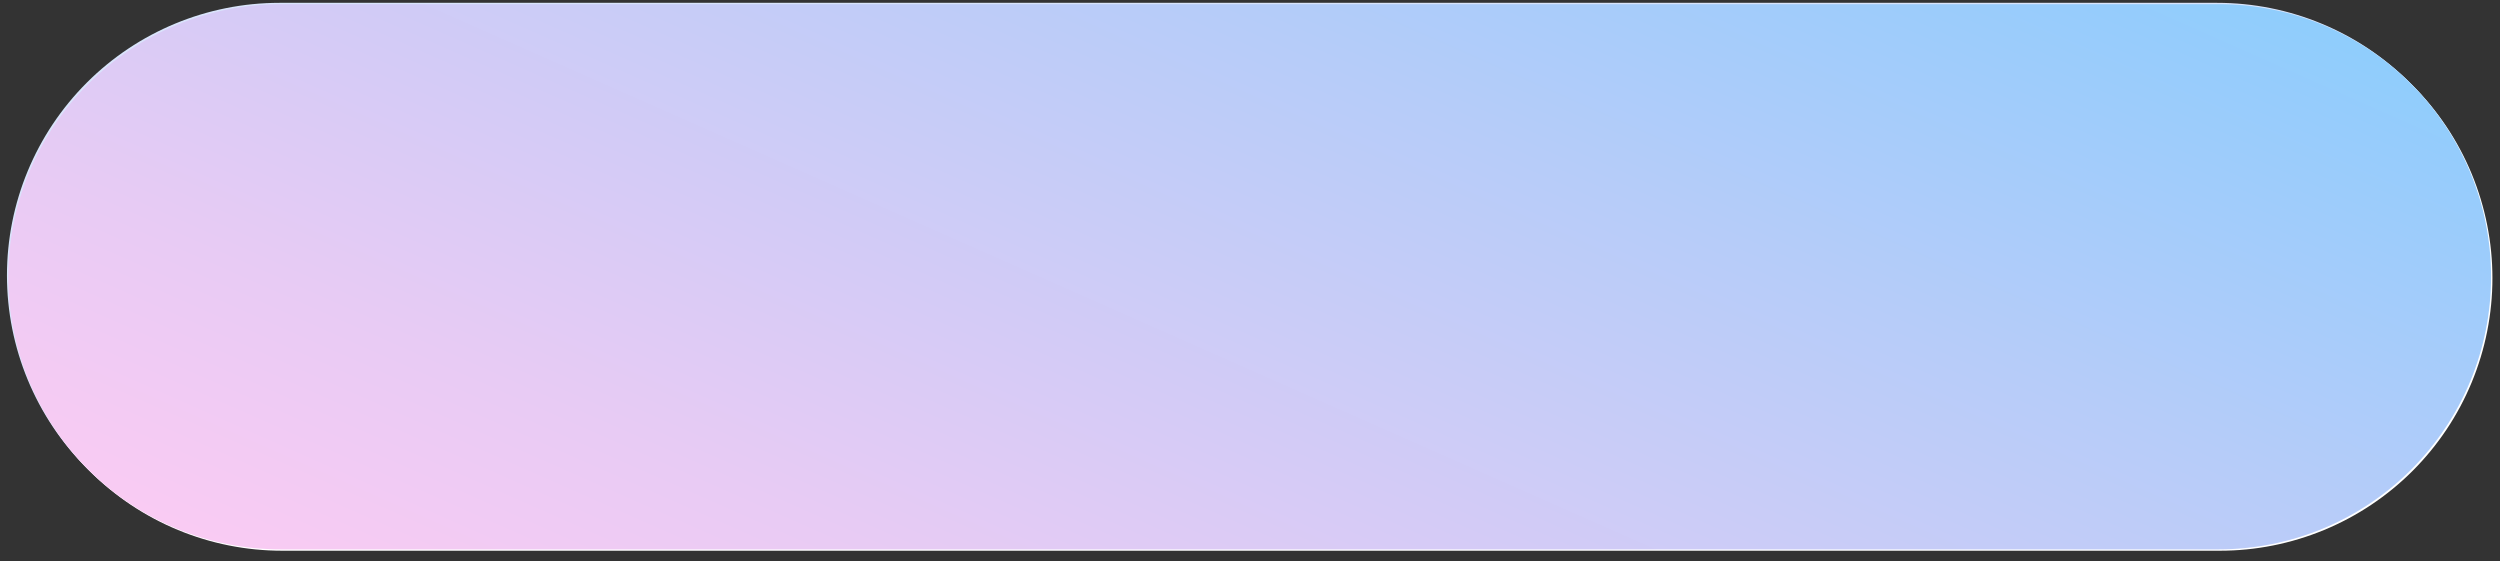 <svg xmlns="http://www.w3.org/2000/svg" width="196" height="44" viewBox="0 0 196 44" fill="none">
  <rect x="0" y="0" width="196" height="44" fill="#333333" stroke="none"/>
  <path d="M195.193 21.593C195.193 27.261 192.942 32.696 188.934 36.704C184.926 40.712 179.491 42.964 173.823 42.964H21.916C16.248 42.964 10.812 40.712 6.804 36.705C2.797 32.697 0.545 27.261 0.545 21.593C0.545 15.925 2.797 10.489 6.804 6.481C10.812 2.474 16.248 0.222 21.916 0.222H173.823C179.491 0.222 184.926 2.474 188.934 6.482C192.942 10.49 195.193 15.925 195.193 21.593Z" fill="#D9E4FB"/>
  <path d="M195.406 21.806C195.406 24.613 194.853 27.392 193.779 29.984C192.705 32.577 191.131 34.933 189.147 36.918C187.162 38.902 184.806 40.476 182.213 41.55C179.621 42.624 176.842 43.177 174.035 43.177H22.129C16.461 43.177 11.025 40.925 7.017 36.918C3.01 32.91 0.758 27.474 0.758 21.806C0.758 19 1.311 16.221 2.385 13.628C3.459 11.035 5.033 8.679 7.017 6.694C9.002 4.71 11.358 3.136 13.951 2.062C16.544 0.988 19.323 0.435 22.129 0.435H174.035C176.842 0.435 179.621 0.988 182.213 2.062C184.806 3.136 187.162 4.71 189.147 6.694C191.131 8.679 192.705 11.035 193.779 13.628C194.853 16.221 195.406 19 195.406 21.806Z" fill="white"/>
  <path d="M195.3 21.7C195.3 24.507 194.747 27.285 193.673 29.878C192.599 32.471 191.025 34.827 189.041 36.812C187.056 38.796 184.7 40.37 182.107 41.444C179.514 42.518 176.736 43.071 173.929 43.071H22.022C16.354 43.071 10.918 40.819 6.91 36.812C2.903 32.804 0.651 27.368 0.651 21.7C0.651 18.893 1.203 16.114 2.277 13.521C3.351 10.928 4.925 8.572 6.91 6.587C8.894 4.602 11.25 3.028 13.843 1.954C16.436 0.88 19.215 0.327 22.022 0.327H173.929C176.736 0.327 179.515 0.88 182.108 1.954C184.701 3.028 187.057 4.602 189.041 6.587C191.026 8.572 192.6 10.928 193.674 13.521C194.748 16.114 195.3 18.893 195.3 21.7Z" fill="url(#paint0_linear_66_9023)"/>
  <defs>
    <linearGradient id="paint0_linear_66_9023" x1="19" y1="49.5" x2="73.6" y2="-73.867" gradientUnits="userSpaceOnUse">
      <stop offset="0.014" stop-color="#FCCBF3"/>
      <stop offset="0.193" stop-color="#E8CBF4"/>
      <stop offset="0.559" stop-color="#B6CCF9"/>
      <stop offset="1" stop-color="#72CDFF"/>
    </linearGradient>
  </defs>
</svg>